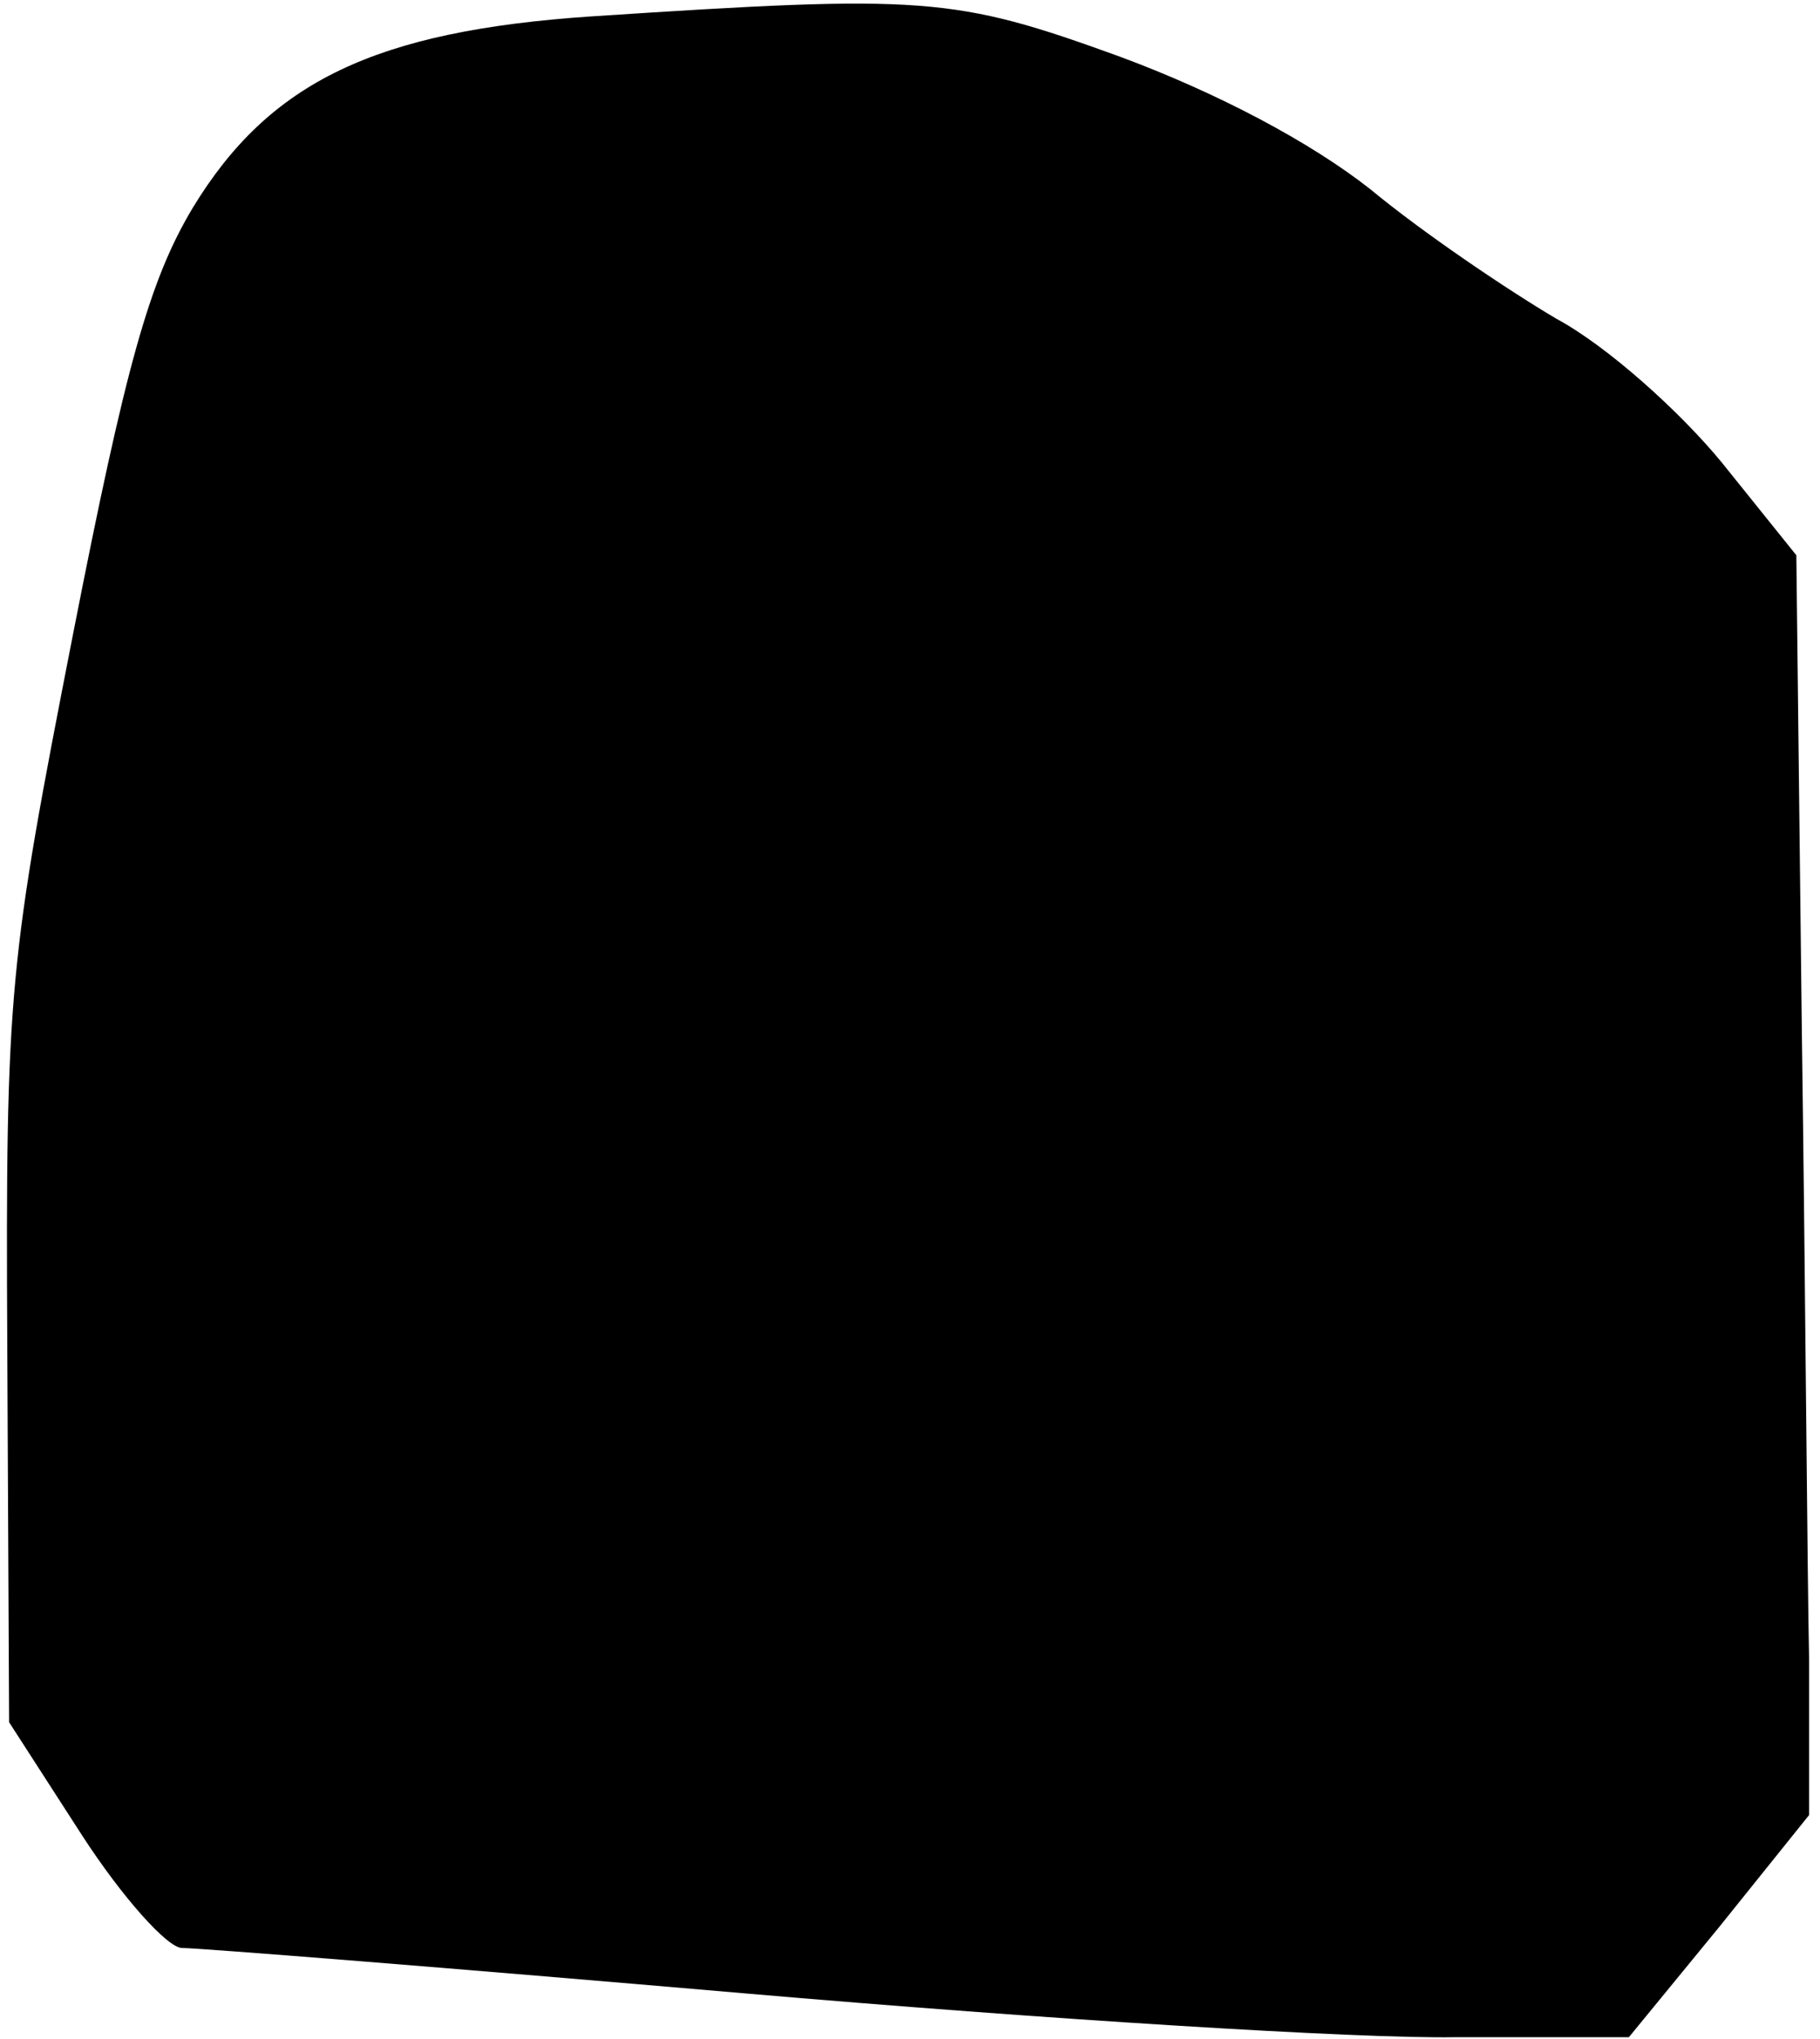 <?xml version="1.0" standalone="no"?>
<!DOCTYPE svg PUBLIC "-//W3C//DTD SVG 20010904//EN"
 "http://www.w3.org/TR/2001/REC-SVG-20010904/DTD/svg10.dtd">
<svg version="1.0" xmlns="http://www.w3.org/2000/svg"
 width="100pt" height="112pt" viewBox="0 0 100 112"
 preserveAspectRatio="xMidYMid meet">
<g transform="translate(0,112) scale(0.1,-0.1)"
fill="#000000" stroke="none">
<path fill="#000000" stroke="none" d="M325 1111 c-119 -8 -177 -36 -219 -105
-24 -40 -37 -87 -66 -235 -35 -179 -37 -194 -36 -391 l1 -206 40 -62 c22 -34
47 -62 55 -62 9 0 148 -11 310 -25 162 -14 337 -25 390 -24 l95 0 50 61 49 61
0 86 c-1 47 -2 203 -4 346 l-3 260 -41 51 c-23 28 -63 64 -91 79 -27 16 -73
47 -102 71 -33 26 -84 53 -138 73 -91 33 -107 34 -290 22z"/>
</g>
</svg>
